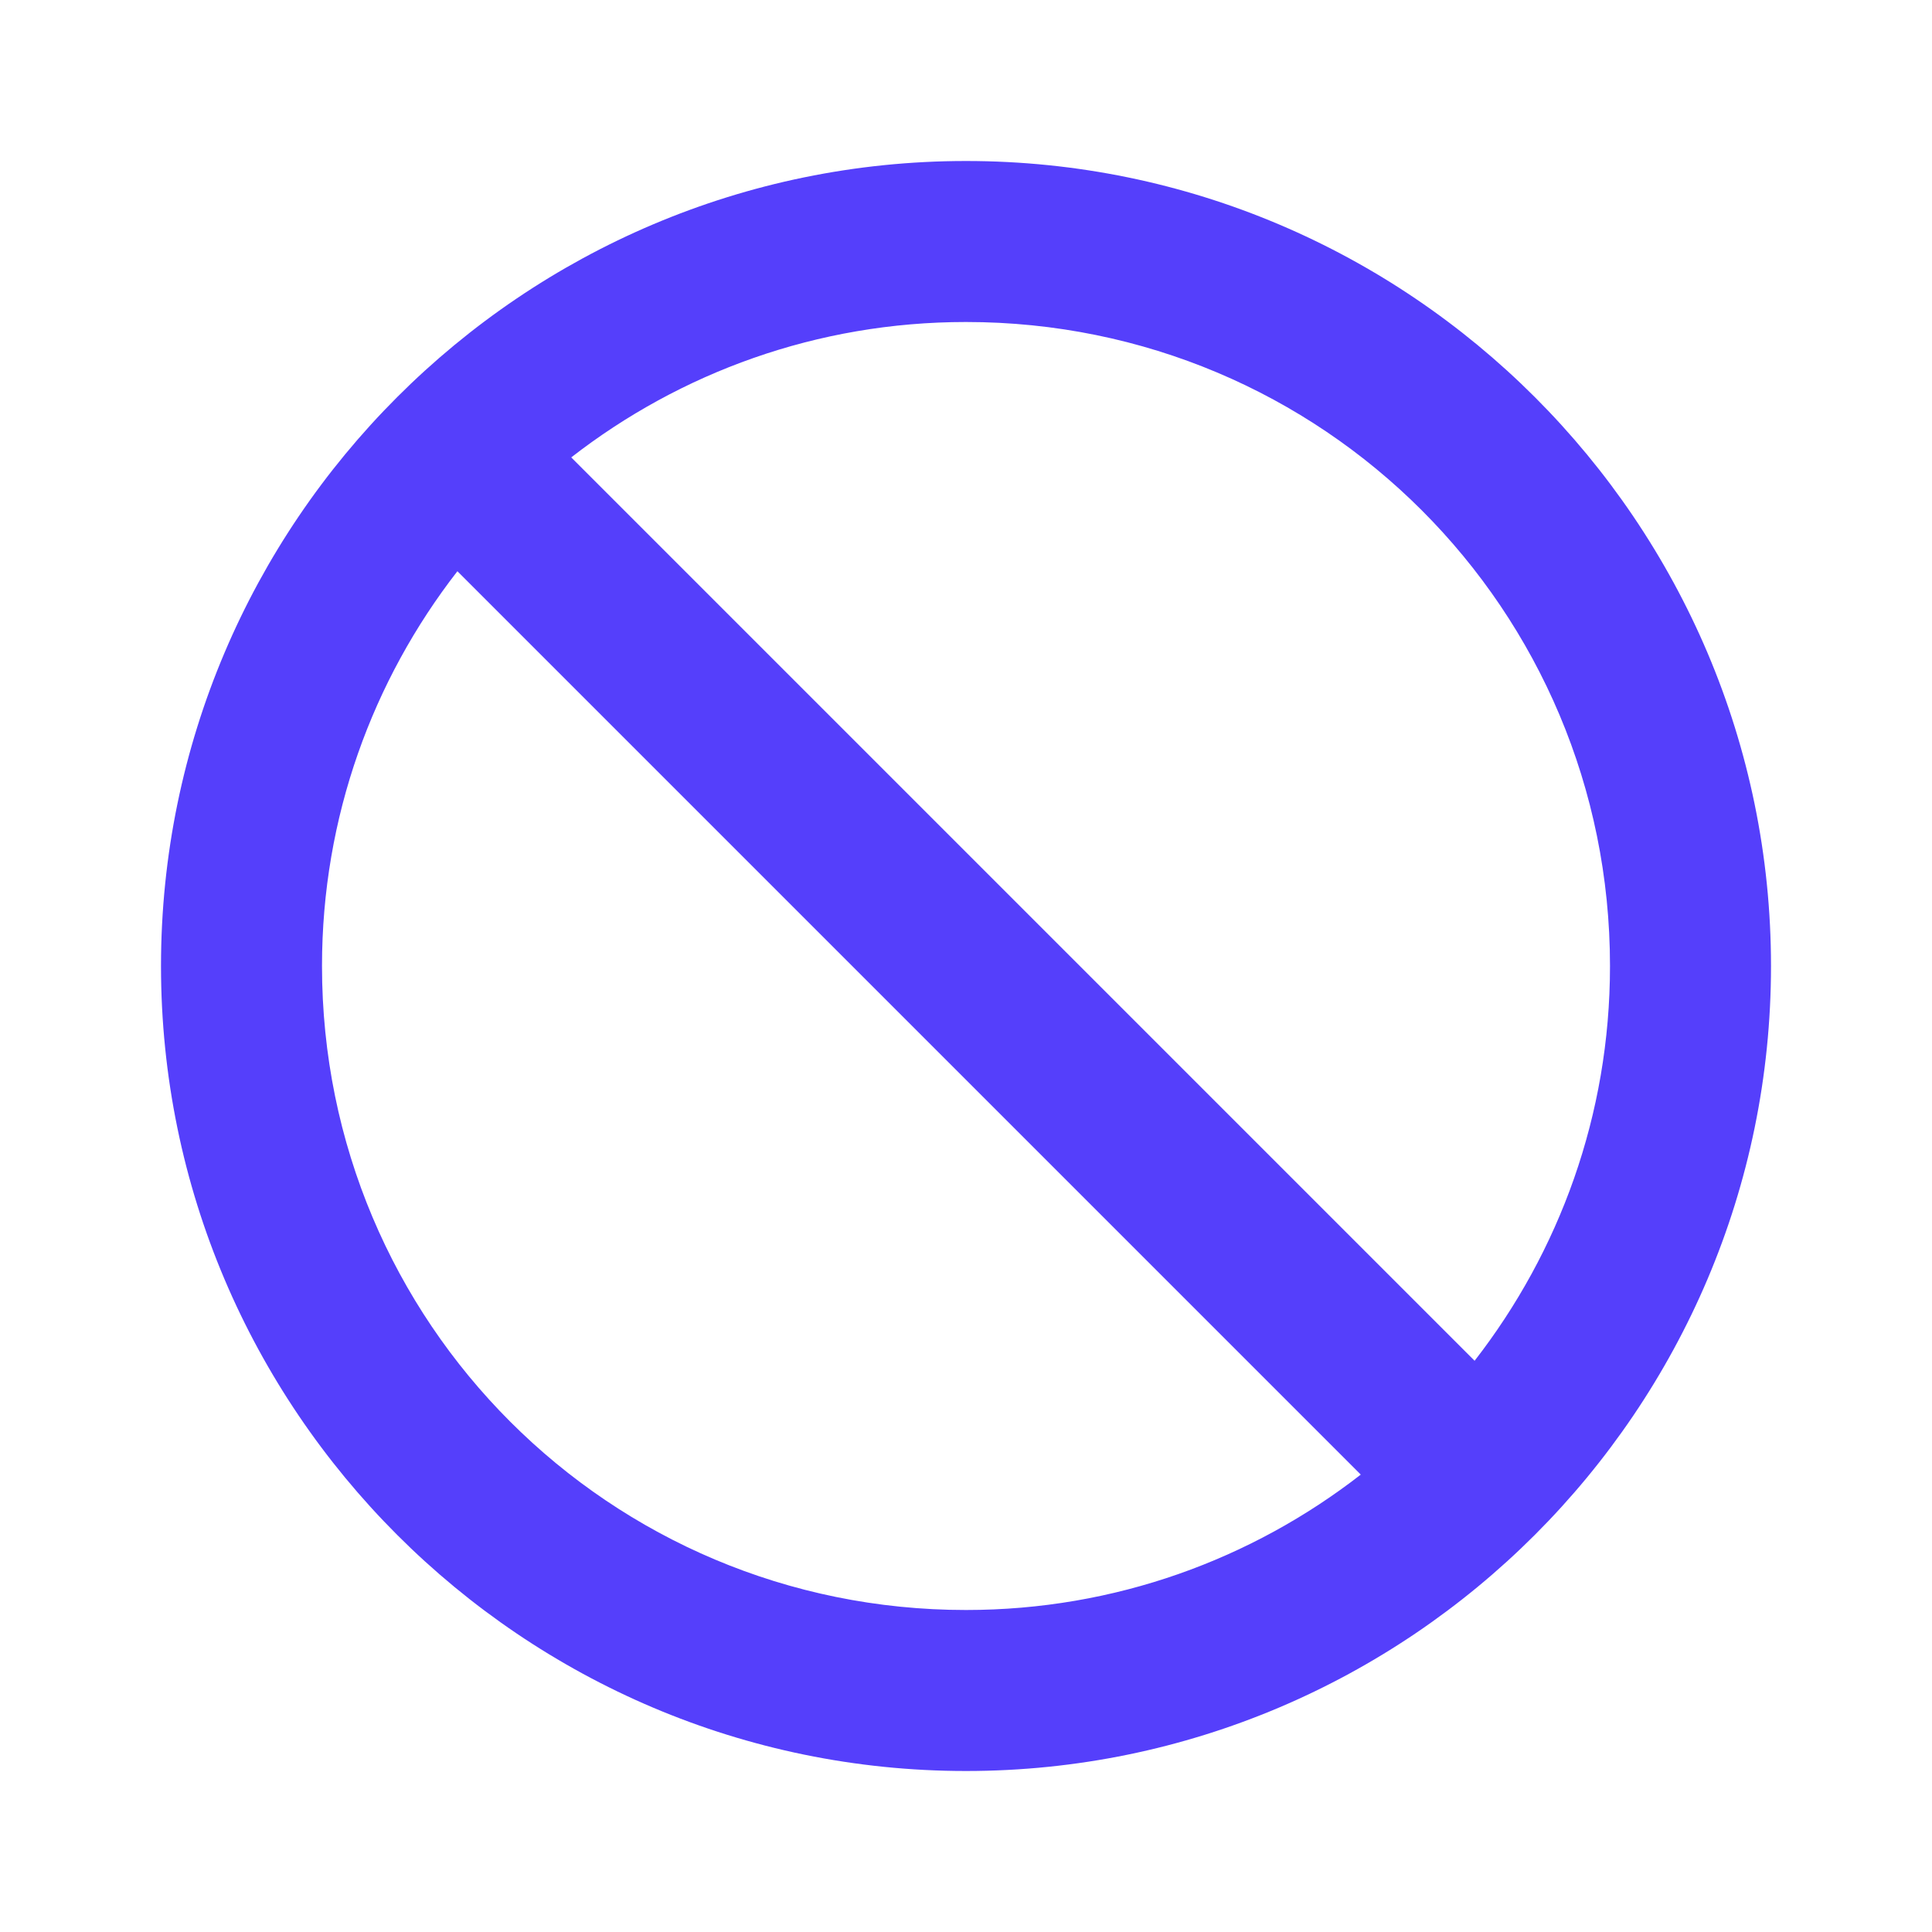 <svg width="24" height="24" viewBox="0 0 24 24" fill="none" xmlns="http://www.w3.org/2000/svg">
<path d="M12 2C6.489 2 2 6.489 2 12C2 17.511 6.489 22 12 22C17.511 22 22 17.511 22 12C22 6.489 17.511 2 12 2ZM12 4C16.43 4 20 7.57 20 12C20 13.853 19.369 15.551 18.318 16.904L7.096 5.682C8.449 4.631 10.147 4 12 4ZM5.682 7.096L16.904 18.318C15.551 19.369 13.853 20 12 20C7.57 20 4 16.43 4 12C4 10.147 4.631 8.449 5.682 7.096Z" fill="#553FFB"/>
</svg>
